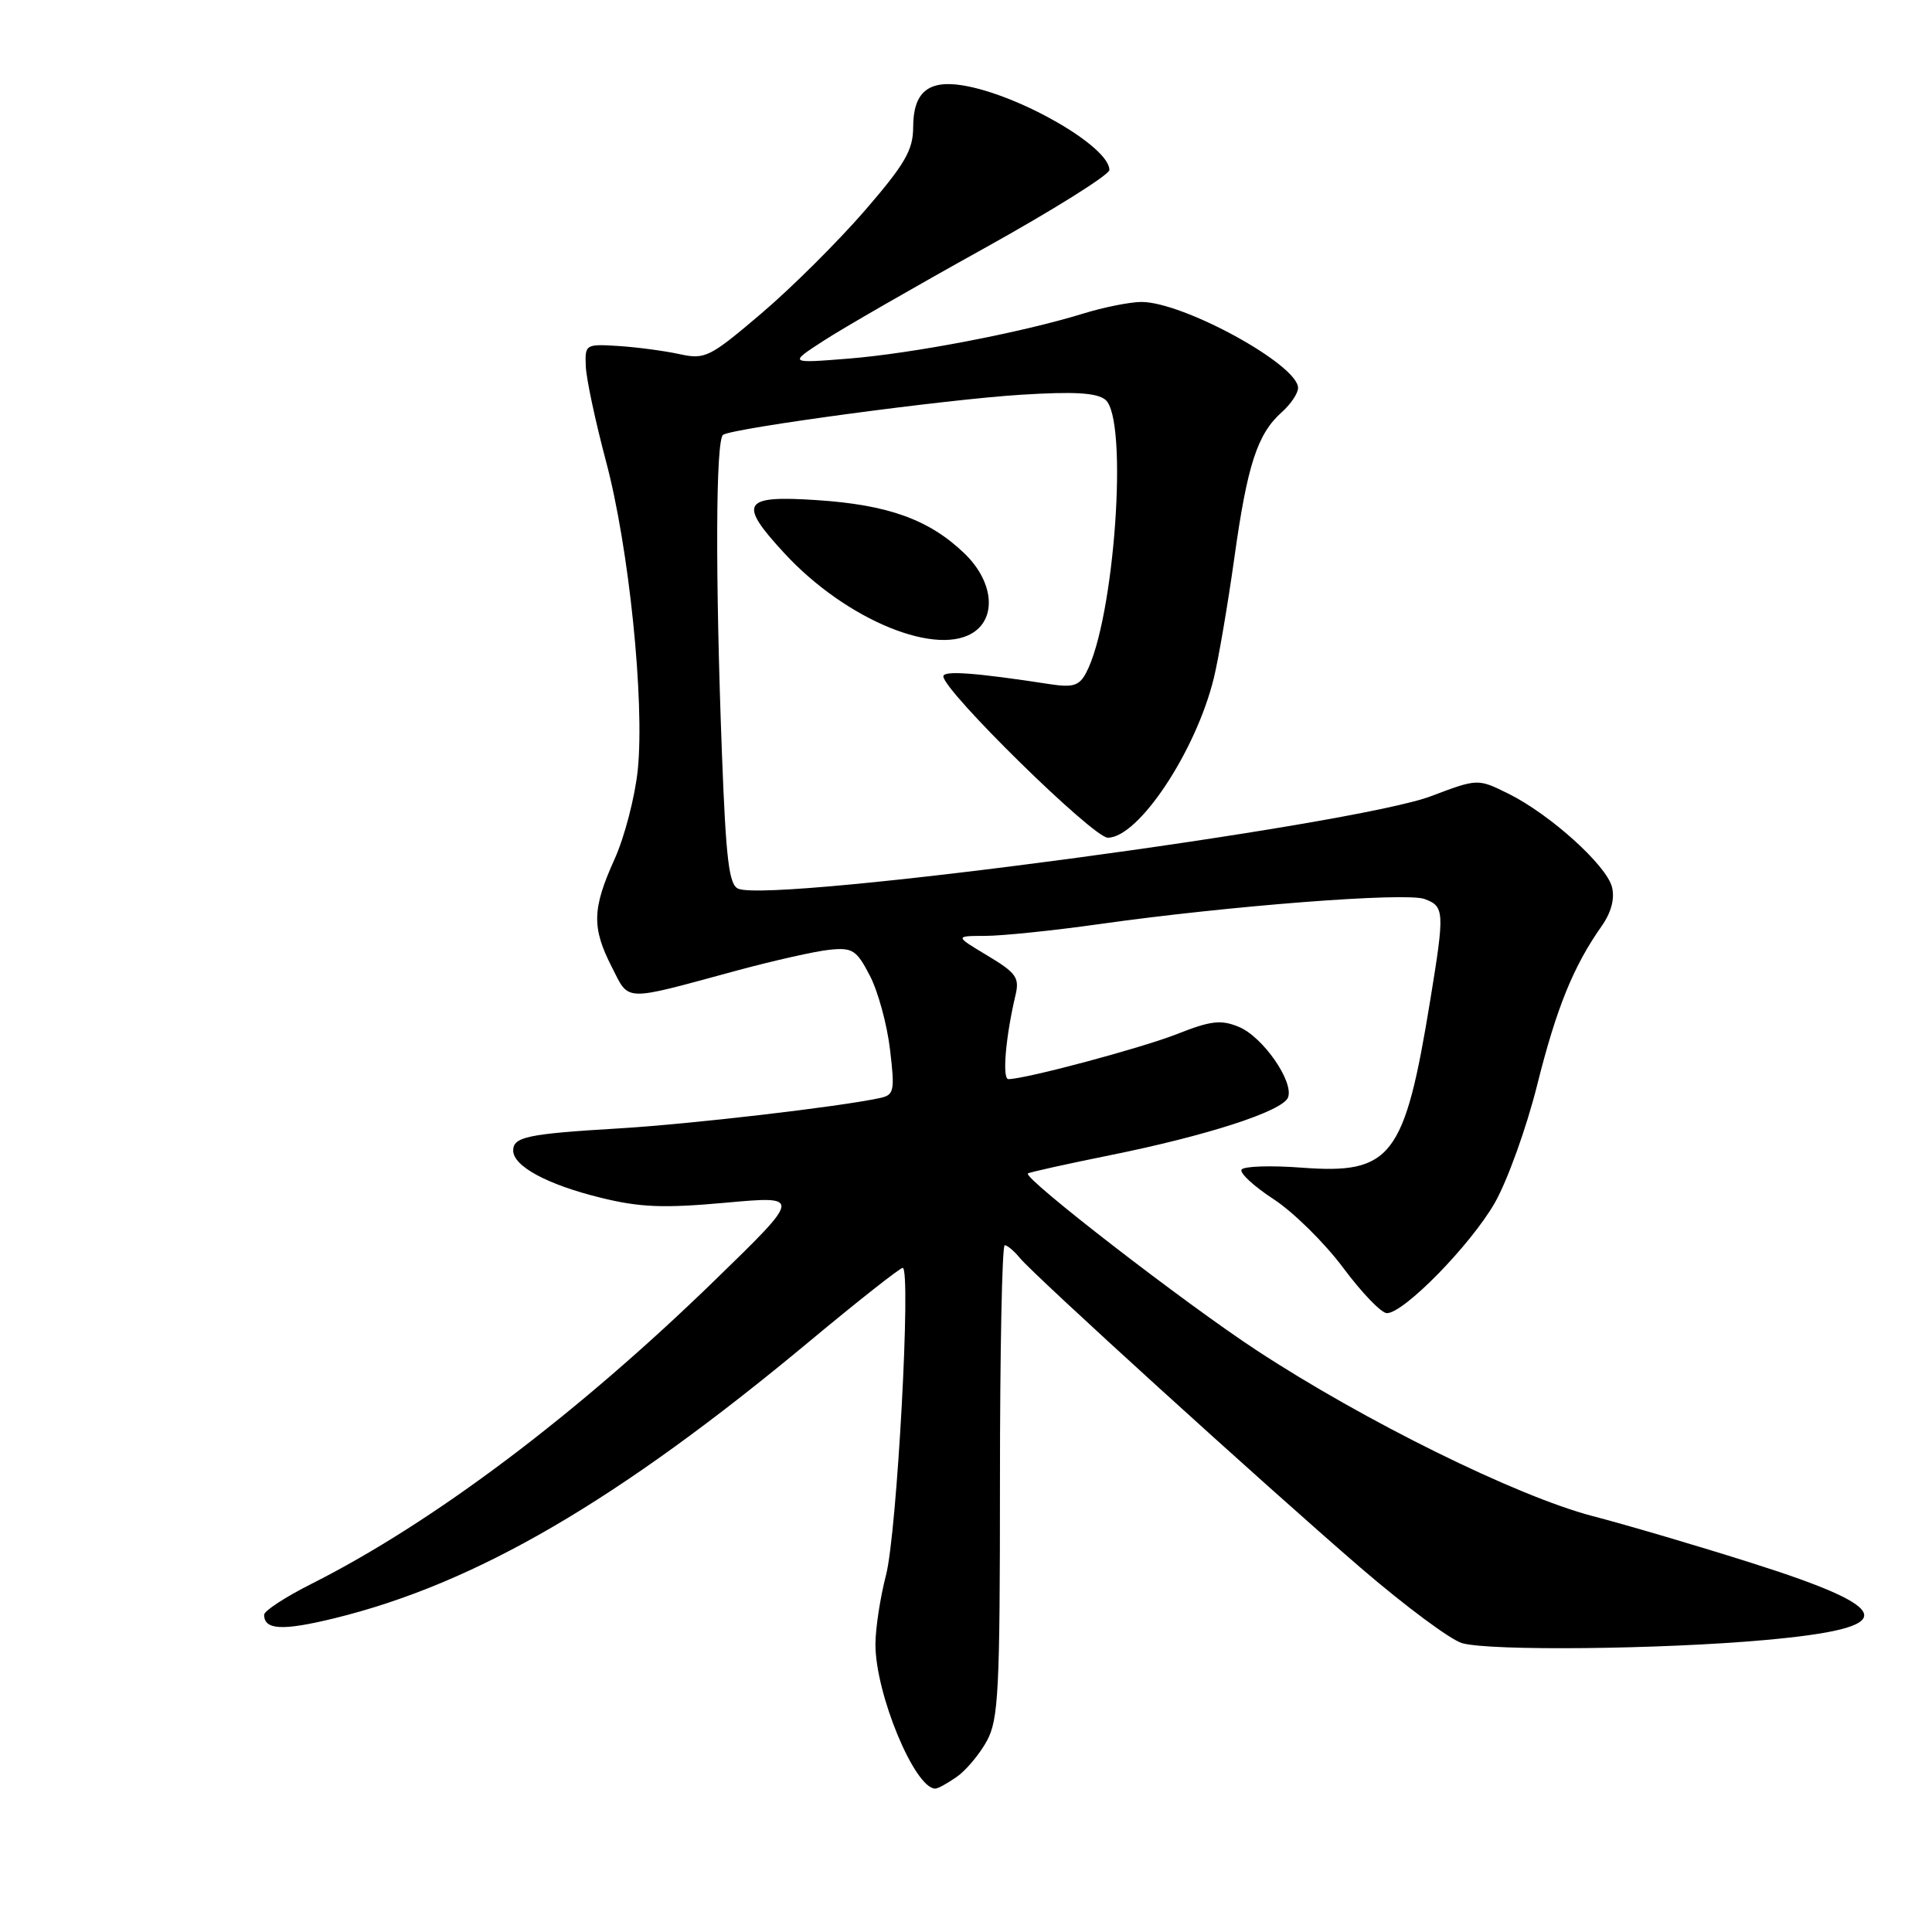 <?xml version="1.0" encoding="UTF-8" standalone="no"?>
<!DOCTYPE svg PUBLIC "-//W3C//DTD SVG 1.1//EN" "http://www.w3.org/Graphics/SVG/1.1/DTD/svg11.dtd" >
<svg xmlns="http://www.w3.org/2000/svg" xmlns:xlink="http://www.w3.org/1999/xlink" version="1.1" viewBox="0 0 256 256">
 <g >
 <path fill="currentColor"
d=" M 126.78 235.44 C 128.01 234.58 129.80 232.44 130.76 230.69 C 132.31 227.85 132.50 224.09 132.50 196.25 C 132.50 179.06 132.78 165.00 133.13 165.00 C 133.47 165.00 134.37 165.75 135.13 166.68 C 137.05 169.03 167.42 196.64 180.28 207.73 C 186.17 212.80 192.23 217.30 193.74 217.73 C 197.51 218.78 220.05 218.55 233.79 217.32 C 251.87 215.70 251.48 213.24 232.19 207.13 C 225.21 204.91 215.68 202.10 211.00 200.88 C 200.94 198.24 180.76 188.28 166.50 178.92 C 157.04 172.72 135.54 156.10 136.20 155.49 C 136.36 155.34 141.22 154.26 147.00 153.09 C 159.97 150.48 169.97 147.23 170.67 145.42 C 171.47 143.33 167.33 137.38 164.16 136.07 C 161.80 135.09 160.46 135.24 155.98 137.01 C 151.22 138.88 135.94 142.97 133.62 142.99 C 132.77 143.00 133.25 137.39 134.56 131.86 C 135.11 129.55 134.66 128.91 130.84 126.62 C 126.50 124.02 126.50 124.02 130.58 124.01 C 132.82 124.00 139.57 123.31 145.58 122.46 C 162.85 120.02 186.27 118.21 188.75 119.12 C 191.40 120.10 191.44 120.75 189.52 132.50 C 186.12 153.36 184.39 155.62 172.47 154.72 C 168.37 154.41 164.79 154.53 164.51 154.98 C 164.24 155.43 166.14 157.19 168.75 158.89 C 171.36 160.59 175.51 164.68 177.98 167.99 C 180.44 171.30 183.04 174.00 183.77 174.00 C 186.03 174.00 194.88 164.95 198.07 159.38 C 199.74 156.45 202.27 149.43 203.68 143.78 C 206.24 133.55 208.48 128.03 212.23 122.71 C 213.50 120.91 213.98 119.07 213.60 117.55 C 212.88 114.65 205.36 107.88 199.86 105.16 C 195.81 103.16 195.81 103.16 189.61 105.50 C 179.23 109.40 102.72 119.64 97.85 117.77 C 96.60 117.29 96.20 114.06 95.66 99.84 C 94.77 76.20 94.83 58.22 95.82 57.61 C 97.30 56.70 125.31 52.93 135.22 52.31 C 142.36 51.86 145.34 52.04 146.47 52.97 C 149.56 55.54 147.68 82.13 143.90 89.18 C 143.01 90.86 142.15 91.12 139.15 90.66 C 129.28 89.14 125.00 88.82 125.00 89.62 C 125.01 91.54 144.84 111.00 146.79 111.00 C 150.86 111.00 158.47 99.55 160.84 89.84 C 161.47 87.27 162.69 80.10 163.56 73.90 C 165.28 61.57 166.61 57.49 169.86 54.60 C 171.04 53.55 172.00 52.11 172.00 51.40 C 172.00 48.33 156.78 39.99 151.22 40.01 C 149.72 40.02 146.25 40.71 143.50 41.56 C 135.35 44.07 120.90 46.84 112.42 47.52 C 104.50 48.15 104.50 48.15 109.15 45.14 C 111.70 43.48 121.26 37.98 130.40 32.91 C 139.53 27.84 147.00 23.16 147.00 22.52 C 147.00 19.42 135.04 12.53 127.54 11.31 C 122.98 10.57 121.00 12.25 121.00 16.87 C 120.99 19.89 119.92 21.74 114.58 27.92 C 111.05 31.99 104.90 38.12 100.90 41.52 C 94.05 47.35 93.43 47.66 90.07 46.93 C 88.11 46.50 84.47 46.01 82.00 45.85 C 77.59 45.57 77.50 45.62 77.62 48.53 C 77.68 50.16 78.89 55.83 80.30 61.13 C 83.34 72.51 85.43 92.85 84.51 102.00 C 84.14 105.58 82.76 110.92 81.42 113.87 C 78.46 120.43 78.40 122.91 81.07 128.14 C 83.43 132.77 82.42 132.73 97.50 128.64 C 102.45 127.30 108.03 126.04 109.90 125.85 C 112.96 125.53 113.50 125.88 115.26 129.28 C 116.34 131.35 117.54 135.75 117.93 139.05 C 118.59 144.60 118.48 145.09 116.57 145.50 C 111.19 146.66 91.43 148.96 82.00 149.52 C 69.91 150.24 68.00 150.64 68.00 152.45 C 68.00 154.52 72.50 156.96 79.54 158.69 C 84.78 159.99 87.90 160.11 96.11 159.37 C 106.23 158.45 106.23 158.45 94.77 169.59 C 76.43 187.43 57.43 201.73 41.25 209.88 C 37.81 211.61 35.00 213.45 35.00 213.96 C 35.00 215.99 37.43 216.11 44.31 214.43 C 63.02 209.85 81.84 198.89 107.23 177.76 C 113.68 172.39 119.26 168.00 119.61 168.00 C 120.76 168.00 118.86 203.13 117.40 208.71 C 116.63 211.68 116.00 215.81 116.00 217.89 C 116.00 224.46 121.21 237.00 123.93 237.00 C 124.27 237.00 125.56 236.30 126.78 235.44 Z  M 129.25 83.61 C 132.11 81.43 131.44 76.81 127.75 73.29 C 123.10 68.84 117.68 66.89 108.25 66.27 C 98.37 65.61 97.75 66.61 103.91 73.28 C 112.14 82.22 124.47 87.24 129.25 83.61 Z "/>
</g>
</svg>